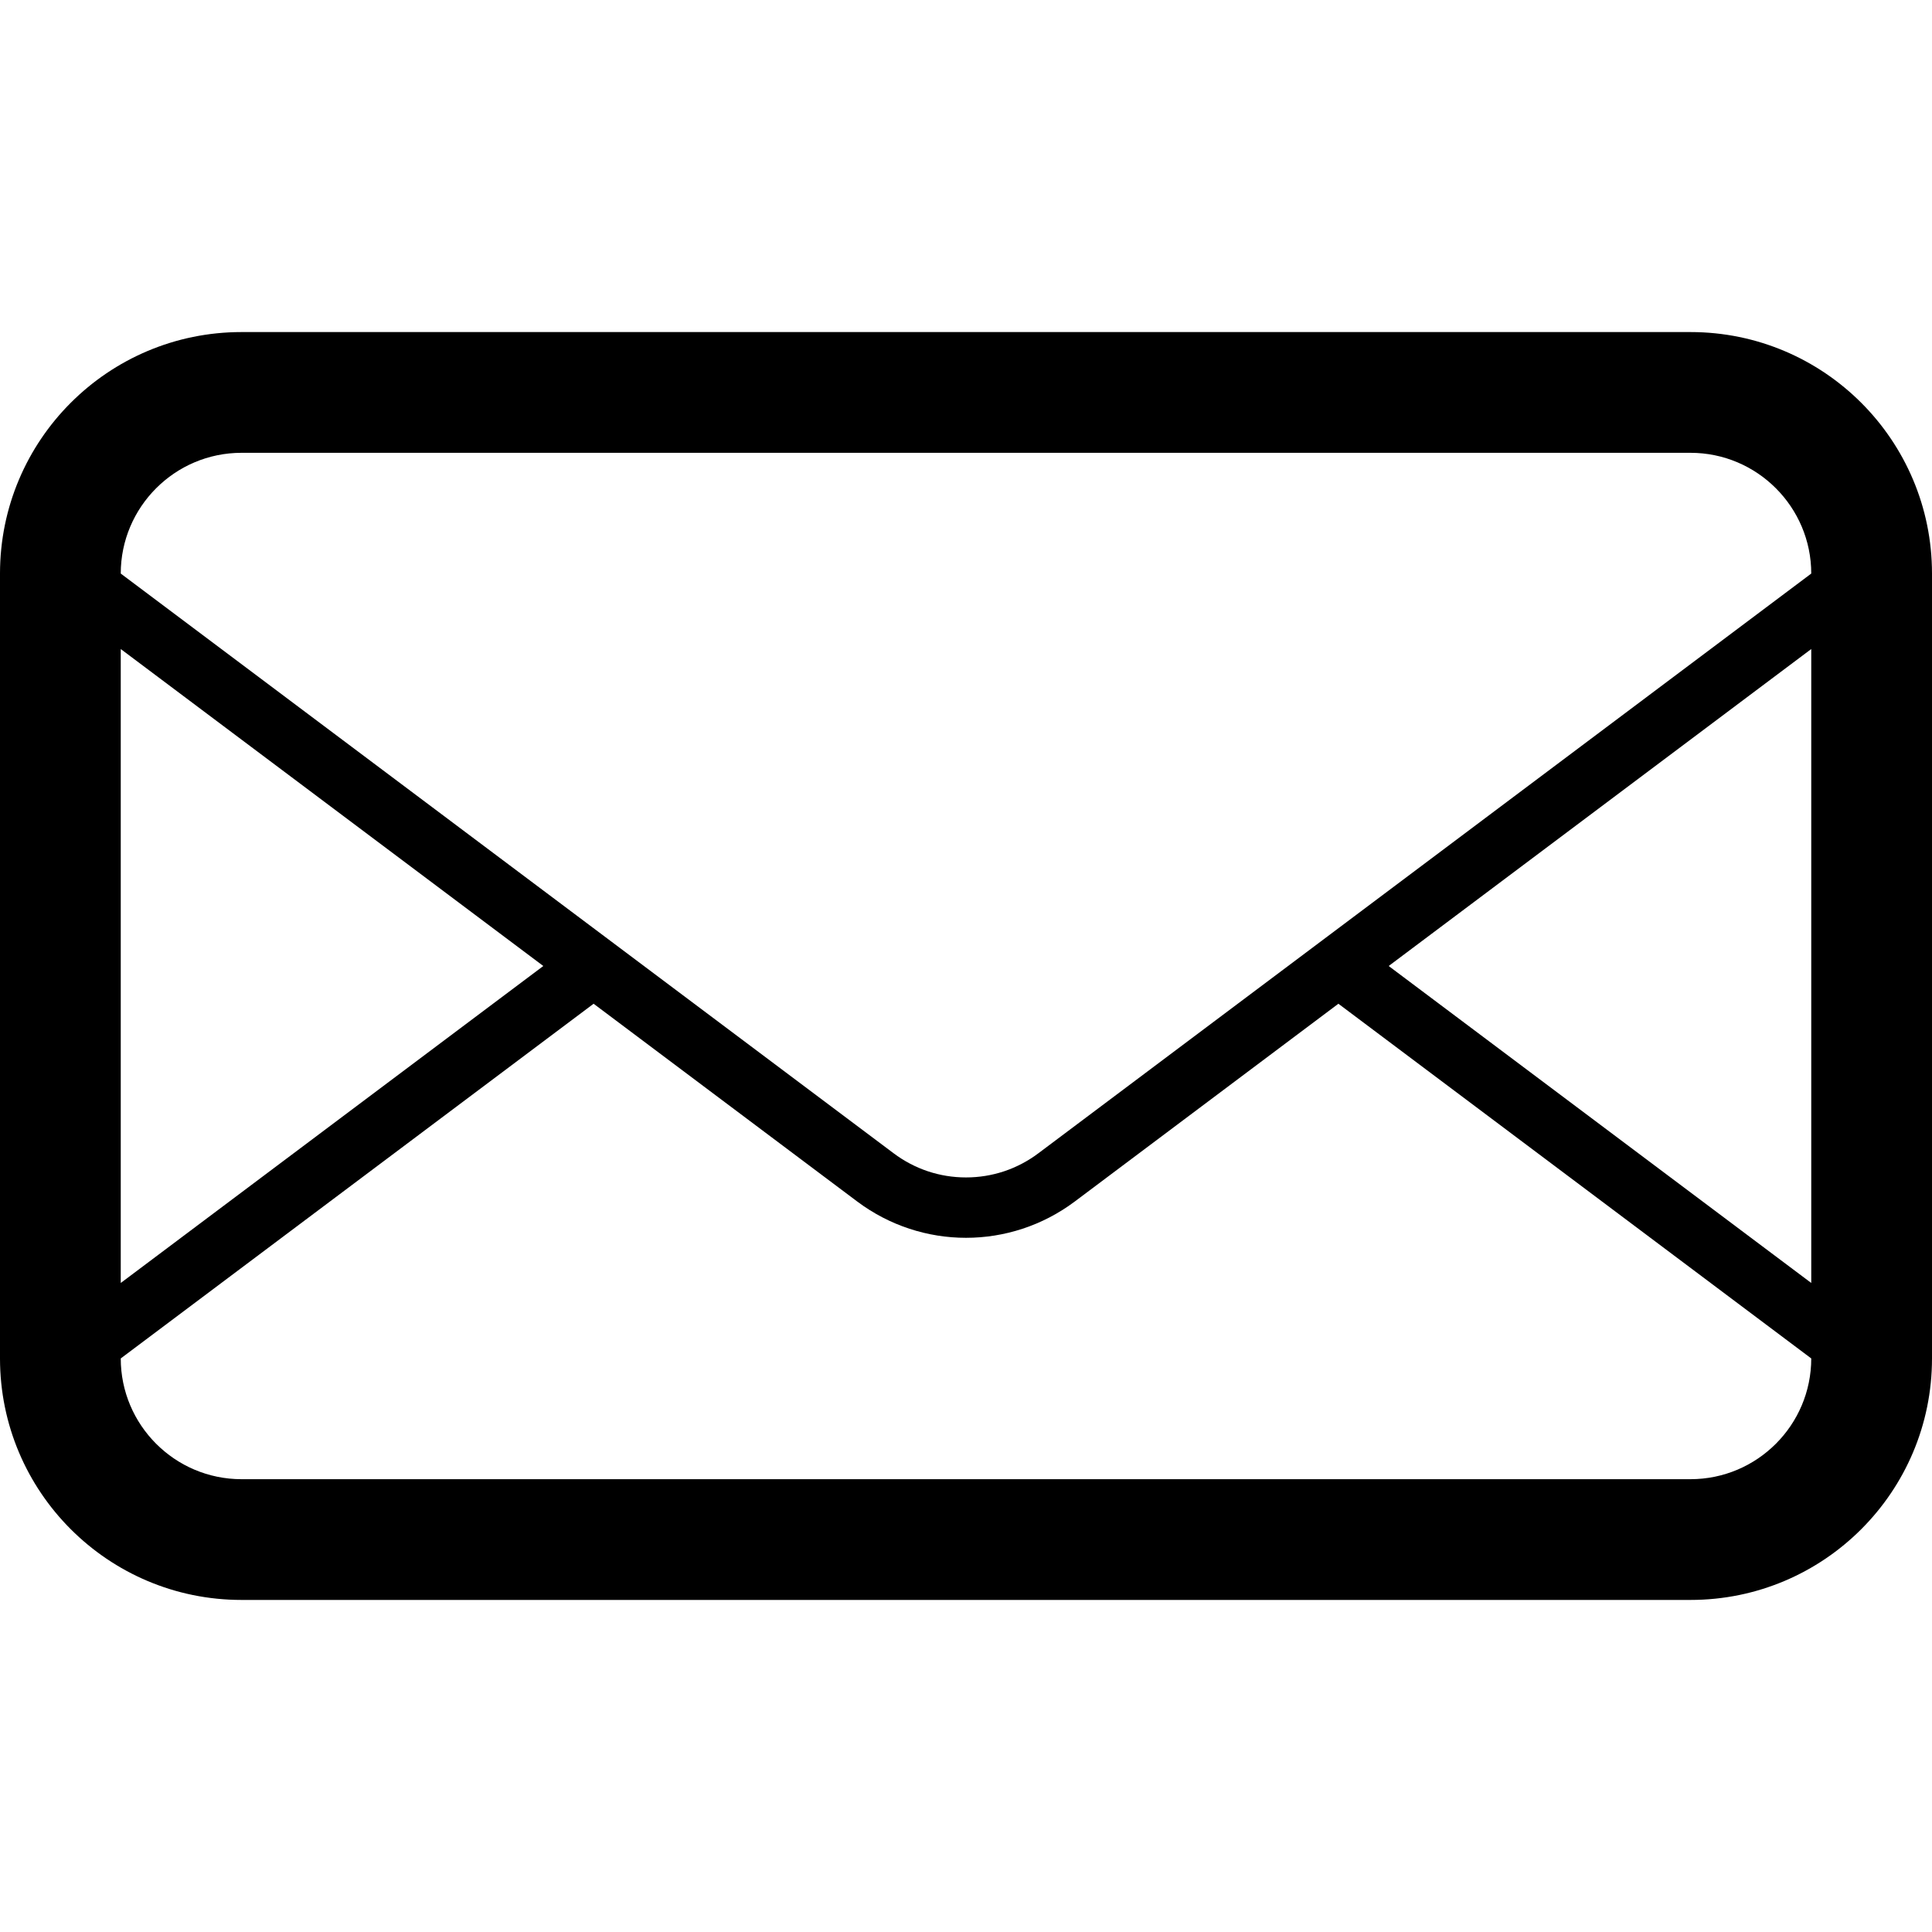 <?xml version="1.0" encoding="utf-8"?>
<!-- Generated by IcoMoon.io -->
<!DOCTYPE svg PUBLIC "-//W3C//DTD SVG 1.1//EN" "http://www.w3.org/Graphics/SVG/1.1/DTD/svg11.dtd">
<svg version="1.1" xmlns="http://www.w3.org/2000/svg" xmlns:xlink="http://www.w3.org/1999/xlink" width="32" height="32" viewBox="0 0 32 32">
<path d="M28 5.5h-24c-2.209 0-4 1.791-4 4v13c0 2.209 1.791 4 4 4h24c2.209 0 4-1.791 4-4v-13c0-2.209-1.791-4-4-4zM2 10.75l6.999 5.25-6.999 5.25zM28 24.5h-24c-1.103 0-2-0.897-2-2l7.832-5.875 4.368 3.277c0.533 0.399 1.166 0.6 1.8 0.6s1.267-0.201 1.8-0.6l4.368-3.277 7.832 5.875c0 1.103-0.897 2-2 2zM30 21.25l-6.999-5.25 6.999-5.25zM17.2 19.101c-0.349 0.262-0.764 0.401-1.2 0.401s-0.851-0.139-1.2-0.401l-12.8-9.601c0-1.102 0.897-2 2-2h24c1.103 0 2 0.898 2 2z"></path>
</svg>
